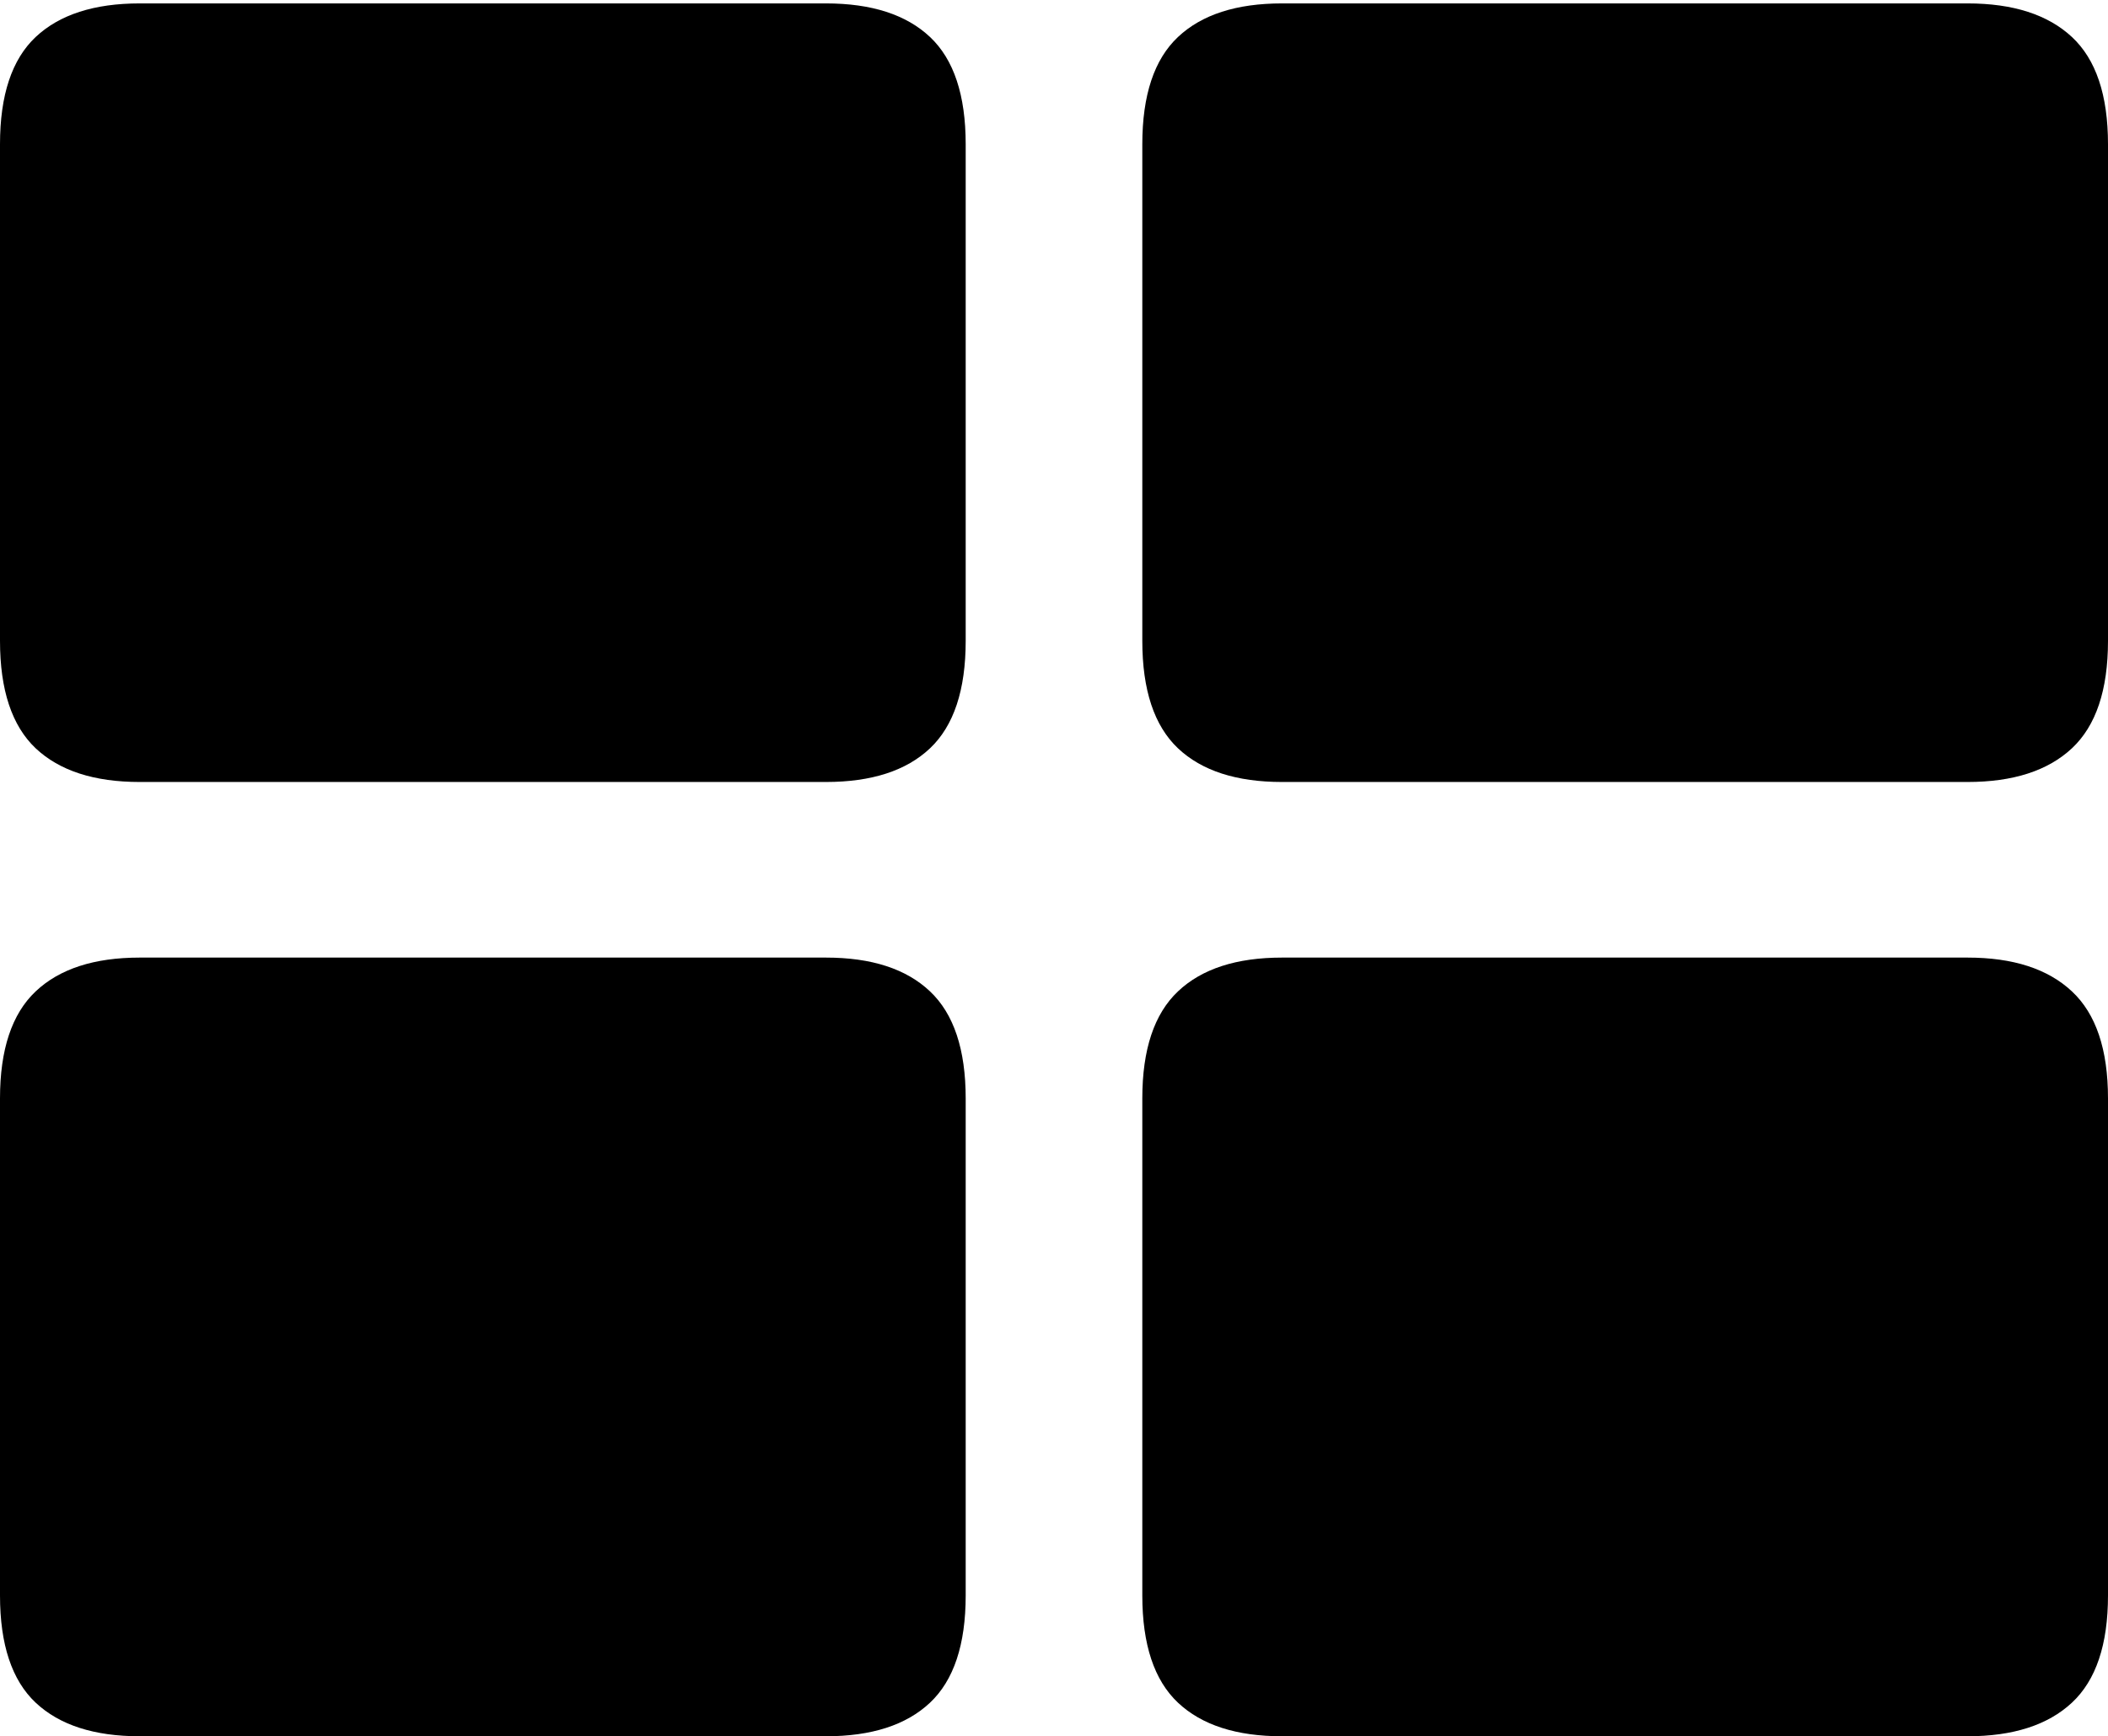 <?xml version="1.0" encoding="UTF-8"?>
<!--Generator: Apple Native CoreSVG 175-->
<!DOCTYPE svg
PUBLIC "-//W3C//DTD SVG 1.1//EN"
       "http://www.w3.org/Graphics/SVG/1.1/DTD/svg11.dtd">
<svg version="1.1" xmlns="http://www.w3.org/2000/svg" xmlns:xlink="http://www.w3.org/1999/xlink" width="21.03" height="17.323">
 <g>
  <rect height="17.323" opacity="0" width="21.03" x="0" y="0"/>
  <path d="M1.394 7.802L8.24 7.802Q8.922 7.802 9.278 7.466Q9.634 7.129 9.634 6.394L9.634 1.439Q9.634 0.704 9.278 0.369Q8.922 0.034 8.24 0.034L1.394 0.034Q0.713 0.034 0.356 0.369Q0 0.704 0 1.439L0 6.394Q0 7.129 0.356 7.466Q0.713 7.802 1.394 7.802ZM12.79 7.802L19.629 7.802Q20.31 7.802 20.67 7.466Q21.03 7.129 21.03 6.394L21.03 1.439Q21.03 0.704 20.67 0.369Q20.31 0.034 19.629 0.034L12.79 0.034Q12.108 0.034 11.752 0.369Q11.396 0.704 11.396 1.439L11.396 6.394Q11.396 7.129 11.752 7.466Q12.108 7.802 12.79 7.802ZM1.394 17.323L8.24 17.323Q8.922 17.323 9.278 16.988Q9.634 16.653 9.634 15.918L9.634 10.959Q9.634 10.227 9.278 9.891Q8.922 9.554 8.24 9.554L1.394 9.554Q0.713 9.554 0.356 9.891Q0 10.227 0 10.959L0 15.918Q0 16.653 0.356 16.988Q0.713 17.323 1.394 17.323ZM12.79 17.323L19.629 17.323Q20.31 17.323 20.67 16.988Q21.03 16.653 21.03 15.918L21.03 10.959Q21.03 10.227 20.67 9.891Q20.31 9.554 19.629 9.554L12.79 9.554Q12.108 9.554 11.752 9.891Q11.396 10.227 11.396 10.959L11.396 15.918Q11.396 16.653 11.752 16.988Q12.108 17.323 12.79 17.323Z" fill="#000000"/>
 </g>
</svg>
